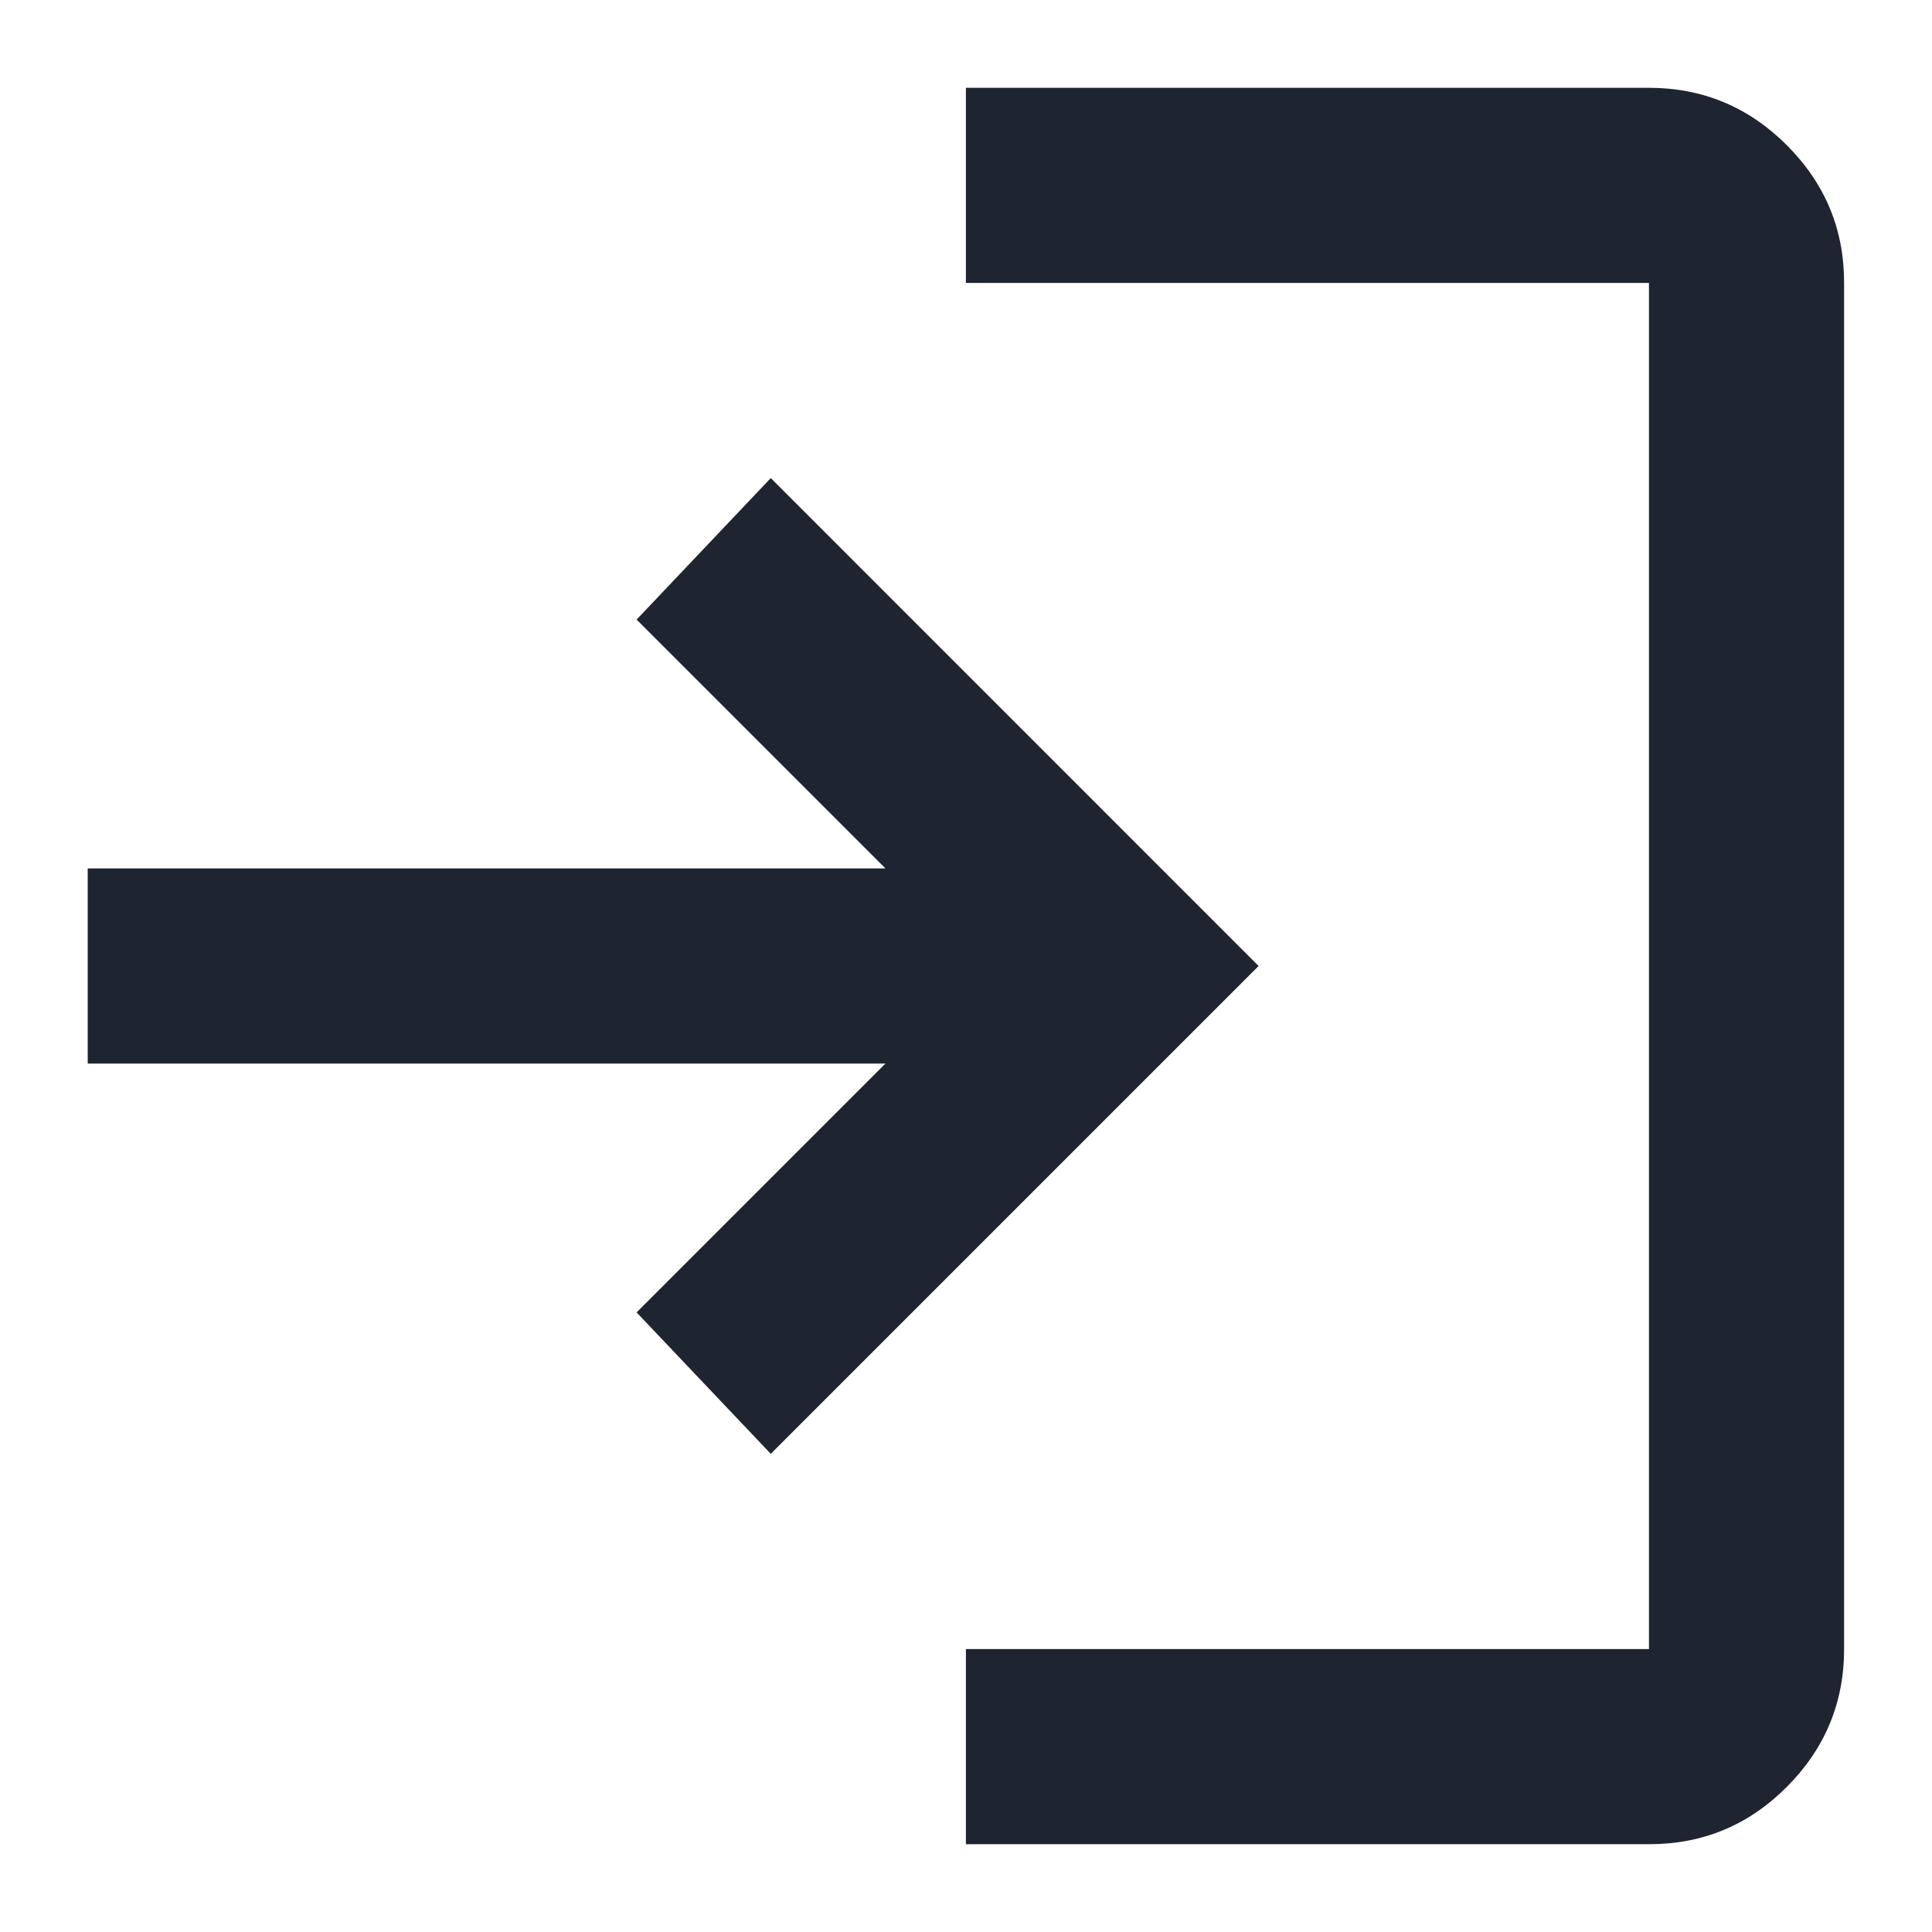<svg width="20" height="20" viewBox="0 0 20 20" fill="none" xmlns="http://www.w3.org/2000/svg">
<path d="M9.999 19.091V17.071H17.07V2.929H9.999V0.909H17.07C17.625 0.909 18.101 1.107 18.497 1.503C18.893 1.899 19.091 2.374 19.09 2.929V17.071C19.09 17.626 18.892 18.102 18.497 18.498C18.102 18.894 17.626 19.092 17.07 19.091H9.999ZM7.979 15.05L6.59 13.586L9.166 11.01H0.908V8.99H9.166L6.59 6.414L7.979 4.949L13.029 10L7.979 15.05Z" fill="#1E2530"/>
</svg>
